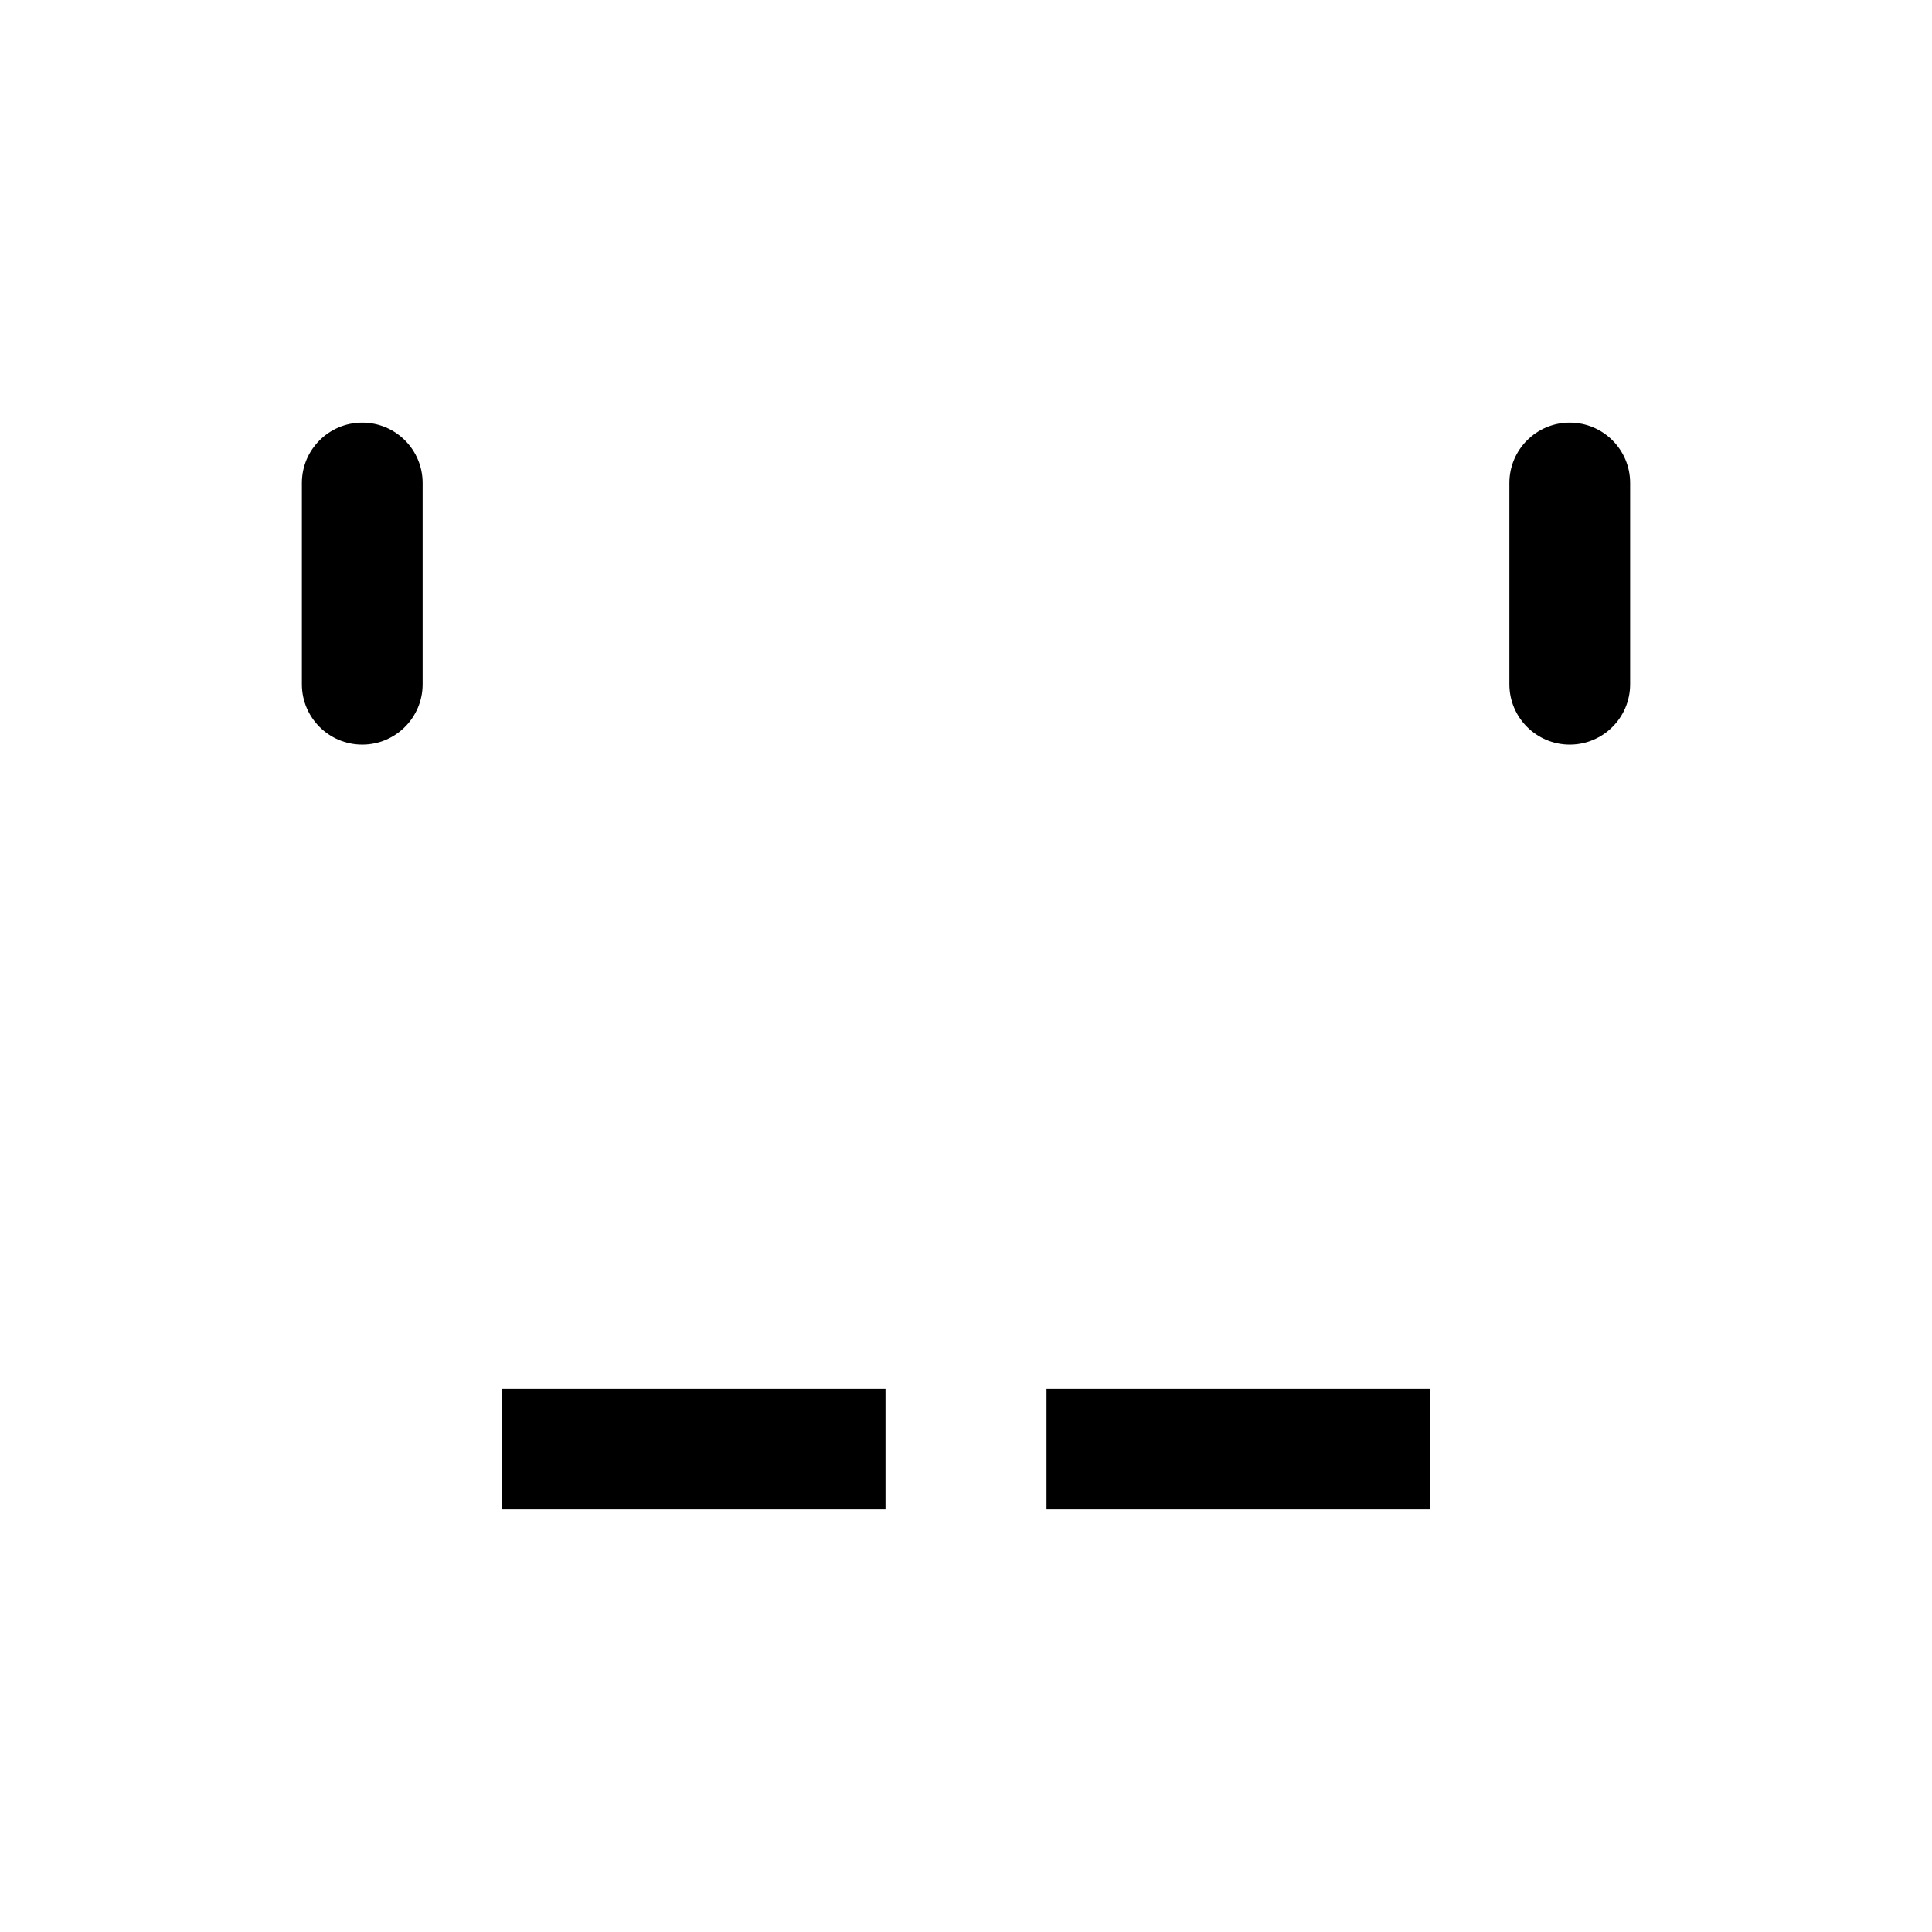 <svg width="24" height="24" viewBox="0 0 24 24" fill="none" xmlns="http://www.w3.org/2000/svg">
    <path class="pr-icon-duotone-secondary" d="M22 8.3V6.188C22 6.013 22 5.926 21.996 5.853C21.916 4.312 20.611 3.079 18.979 3.004C18.901 3 18.809 3 18.625 3C18.318 3 18.164 3 18.034 3.006C15.315 3.132 13.14 5.186 13.006 7.755C13 7.877 13 8.022 13 8.312V17.25V18.75C13 19.993 14.067 21 15.382 21C16.698 21 17.765 19.993 17.765 18.75V17.25V12.3C17.765 11.748 18.239 11.3 18.823 11.3C20.578 11.3 22 9.957 22 8.3Z" />
    <path class="pr-icon-duotone-secondary" d="M2 8.3V6.188C2 6.013 2 5.926 2.004 5.853C2.084 4.312 3.389 3.079 5.021 3.004C5.098 3 5.191 3 5.375 3C5.682 3 5.836 3 5.966 3.006C8.685 3.132 10.86 5.186 10.994 7.755C11 7.877 11 8.022 11 8.312V18.75C11 19.993 9.933 21 8.618 21C7.302 21 6.235 19.993 6.235 18.75V12.3C6.235 11.748 5.761 11.3 5.176 11.3C3.422 11.3 2 9.957 2 8.3Z" />
    <path d="M13 17.25H17.765V18.75H13V17.25Z" fill="black"/>
    <path d="M11 17.25H6.235V18.75H11V17.25Z" fill="black"/>
    <path d="M19.5 5.25C19.914 5.25 20.25 5.586 20.25 6V8.5C20.25 8.914 19.914 9.25 19.5 9.25C19.086 9.25 18.75 8.914 18.75 8.5V6C18.75 5.586 19.086 5.25 19.5 5.25Z" fill="black"/>
    <path d="M4.5 5.25C4.086 5.25 3.75 5.586 3.75 6V8.5C3.75 8.914 4.086 9.25 4.5 9.25C4.914 9.25 5.25 8.914 5.25 8.5V6C5.25 5.586 4.914 5.25 4.5 5.25Z" fill="black"/>
</svg>
